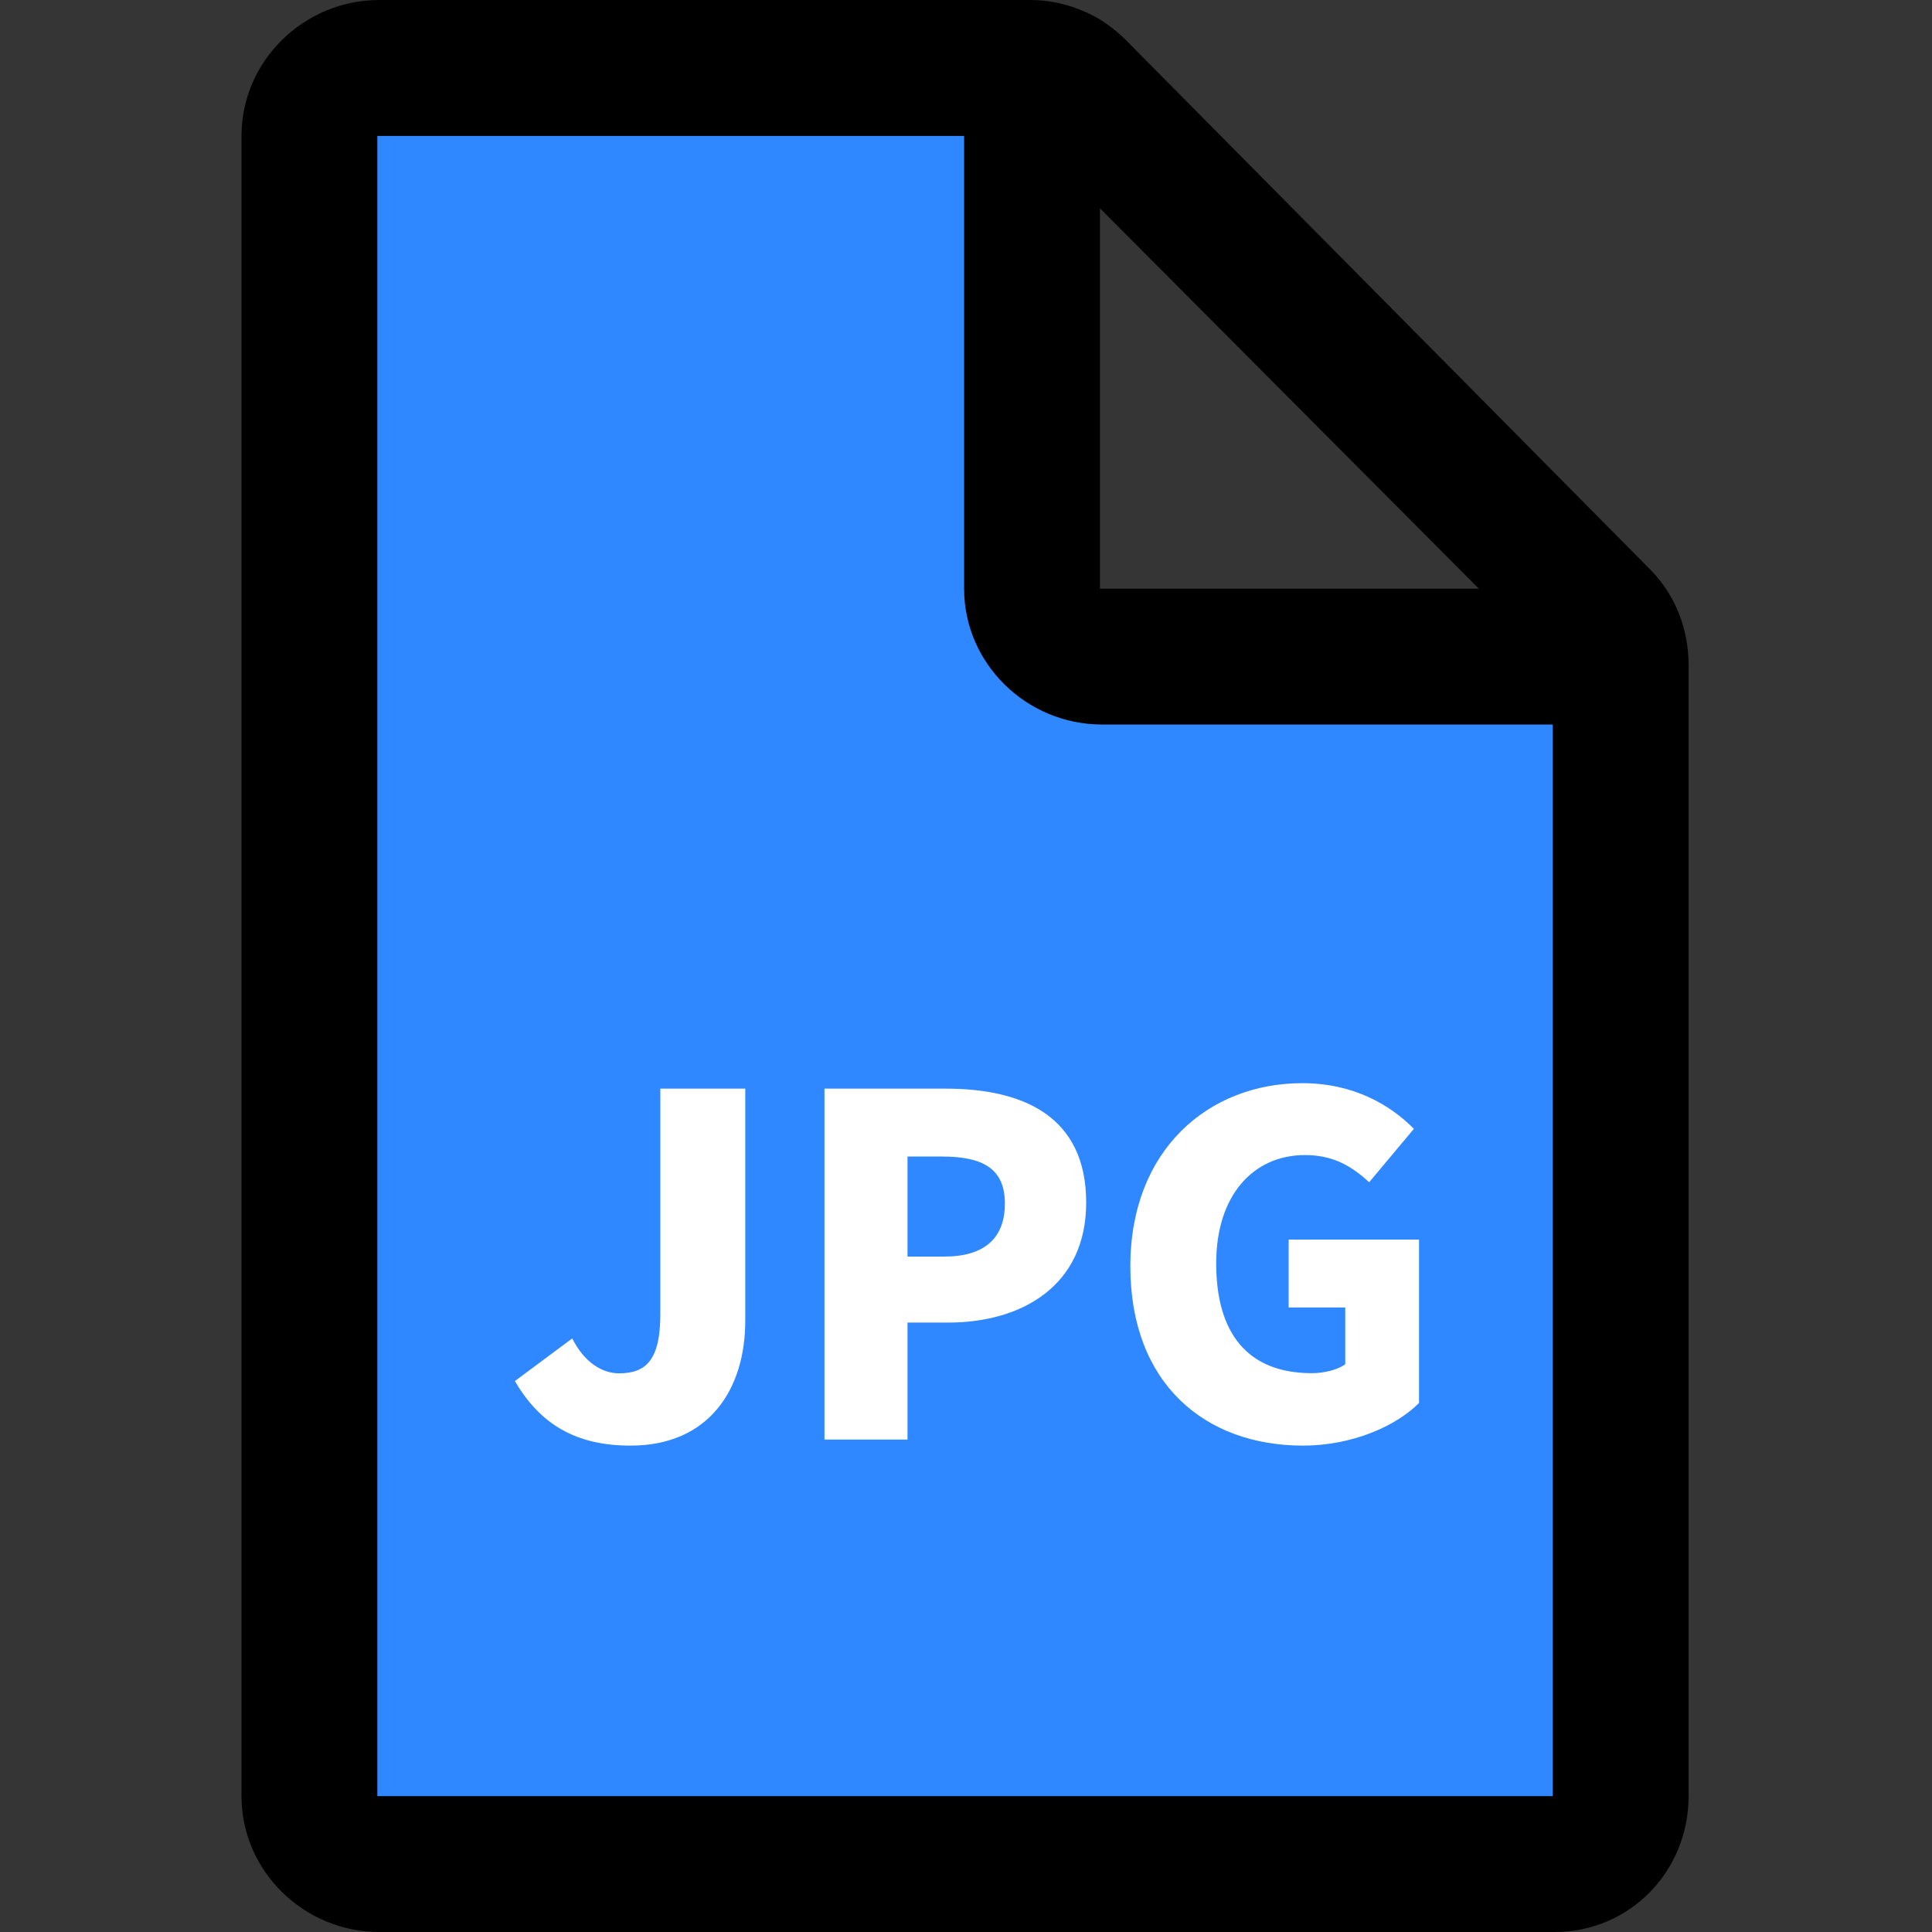<svg width="48" height="48" viewBox="0 0 48 48" fill="none" xmlns="http://www.w3.org/2000/svg">
  <rect x="0" y="0" width="48" height="48" fill="#333333" stroke="none"/>
  <rect width="48" height="48" fill="white" fill-opacity="0.01"/>
  <polygon fill="#2F88FF" points="9.375 3.375 25.526 3.375 25.526 15.351 39.318 15.351 39.318 45.535 8.118 45.535 8.118 3.375"></polygon>
  <path d="M40.997,14.147 L27.975,0.998 C27.764,0.787 27.534,0.609 27.286,0.459 C27.22,0.422 27.155,0.384 27.084,0.352 C27.042,0.328 26.995,0.309 26.953,0.291 C26.531,0.103 26.067,0 25.594,0 L9.422,0 C7.556,0 6,1.509 6,3.375 L6,44.625 C6,46.491 7.556,48 9.422,48 L38.625,48 C40.491,48 41.953,46.491 41.953,44.625 L41.953,16.523 C41.953,15.633 41.625,14.78 40.997,14.147 Z M27.328,5.175 L36.741,14.625 L27.328,14.625 L27.328,5.175 Z M38.578,44.625 L9.375,44.625 L9.375,3.375 L23.953,3.375 L23.953,14.625 C23.953,16.491 25.509,18 27.375,18 L38.578,18 L38.578,44.625 Z" fill="#000000"></path>
  <path d="M23.498,27.047 L20.484,27.047 L20.484,35.766 L22.547,35.766 L22.547,32.859 L23.559,32.859 C25.392,32.859 26.986,31.941 26.986,29.878 C26.986,27.731 25.416,27.047 23.498,27.047 L23.498,27.047 Z" fill="#FFFFFF"></path>
  <path d="M16.406,32.648 C16.406,33.783 16.055,34.12 15.38,34.12 C14.958,34.12 14.517,33.848 14.217,33.253 L12.792,34.312 C13.42,35.386 14.306,35.916 15.666,35.916 C17.616,35.916 18.516,34.514 18.516,32.812 L18.516,27.047 L16.406,27.047 L16.406,32.648 Z" fill="#FFFFFF"></path>
  <path d="M23.461,31.219 L22.547,31.219 L22.547,28.734 L23.4,28.734 C24.408,28.734 24.966,29.025 24.966,29.902 C24.966,30.75 24.473,31.219 23.461,31.219 Z" fill="#2F88FF"></path>
  <path d="M32.016,30.797 L32.016,32.484 L33.422,32.484 L33.422,33.895 C33.234,34.031 32.906,34.116 32.592,34.116 C30.984,34.116 30.216,33.112 30.216,31.387 C30.216,29.695 31.139,28.697 32.423,28.697 C33.141,28.697 33.595,28.988 34.017,29.372 L35.128,28.045 C34.533,27.445 33.623,26.911 32.353,26.911 C30.028,26.911 28.083,28.566 28.083,31.458 C28.083,34.397 29.958,35.916 32.372,35.916 C33.586,35.916 34.678,35.438 35.255,34.856 L35.255,30.797 L32.016,30.797 Z" fill="#FFFFFF"></path>
</svg>

